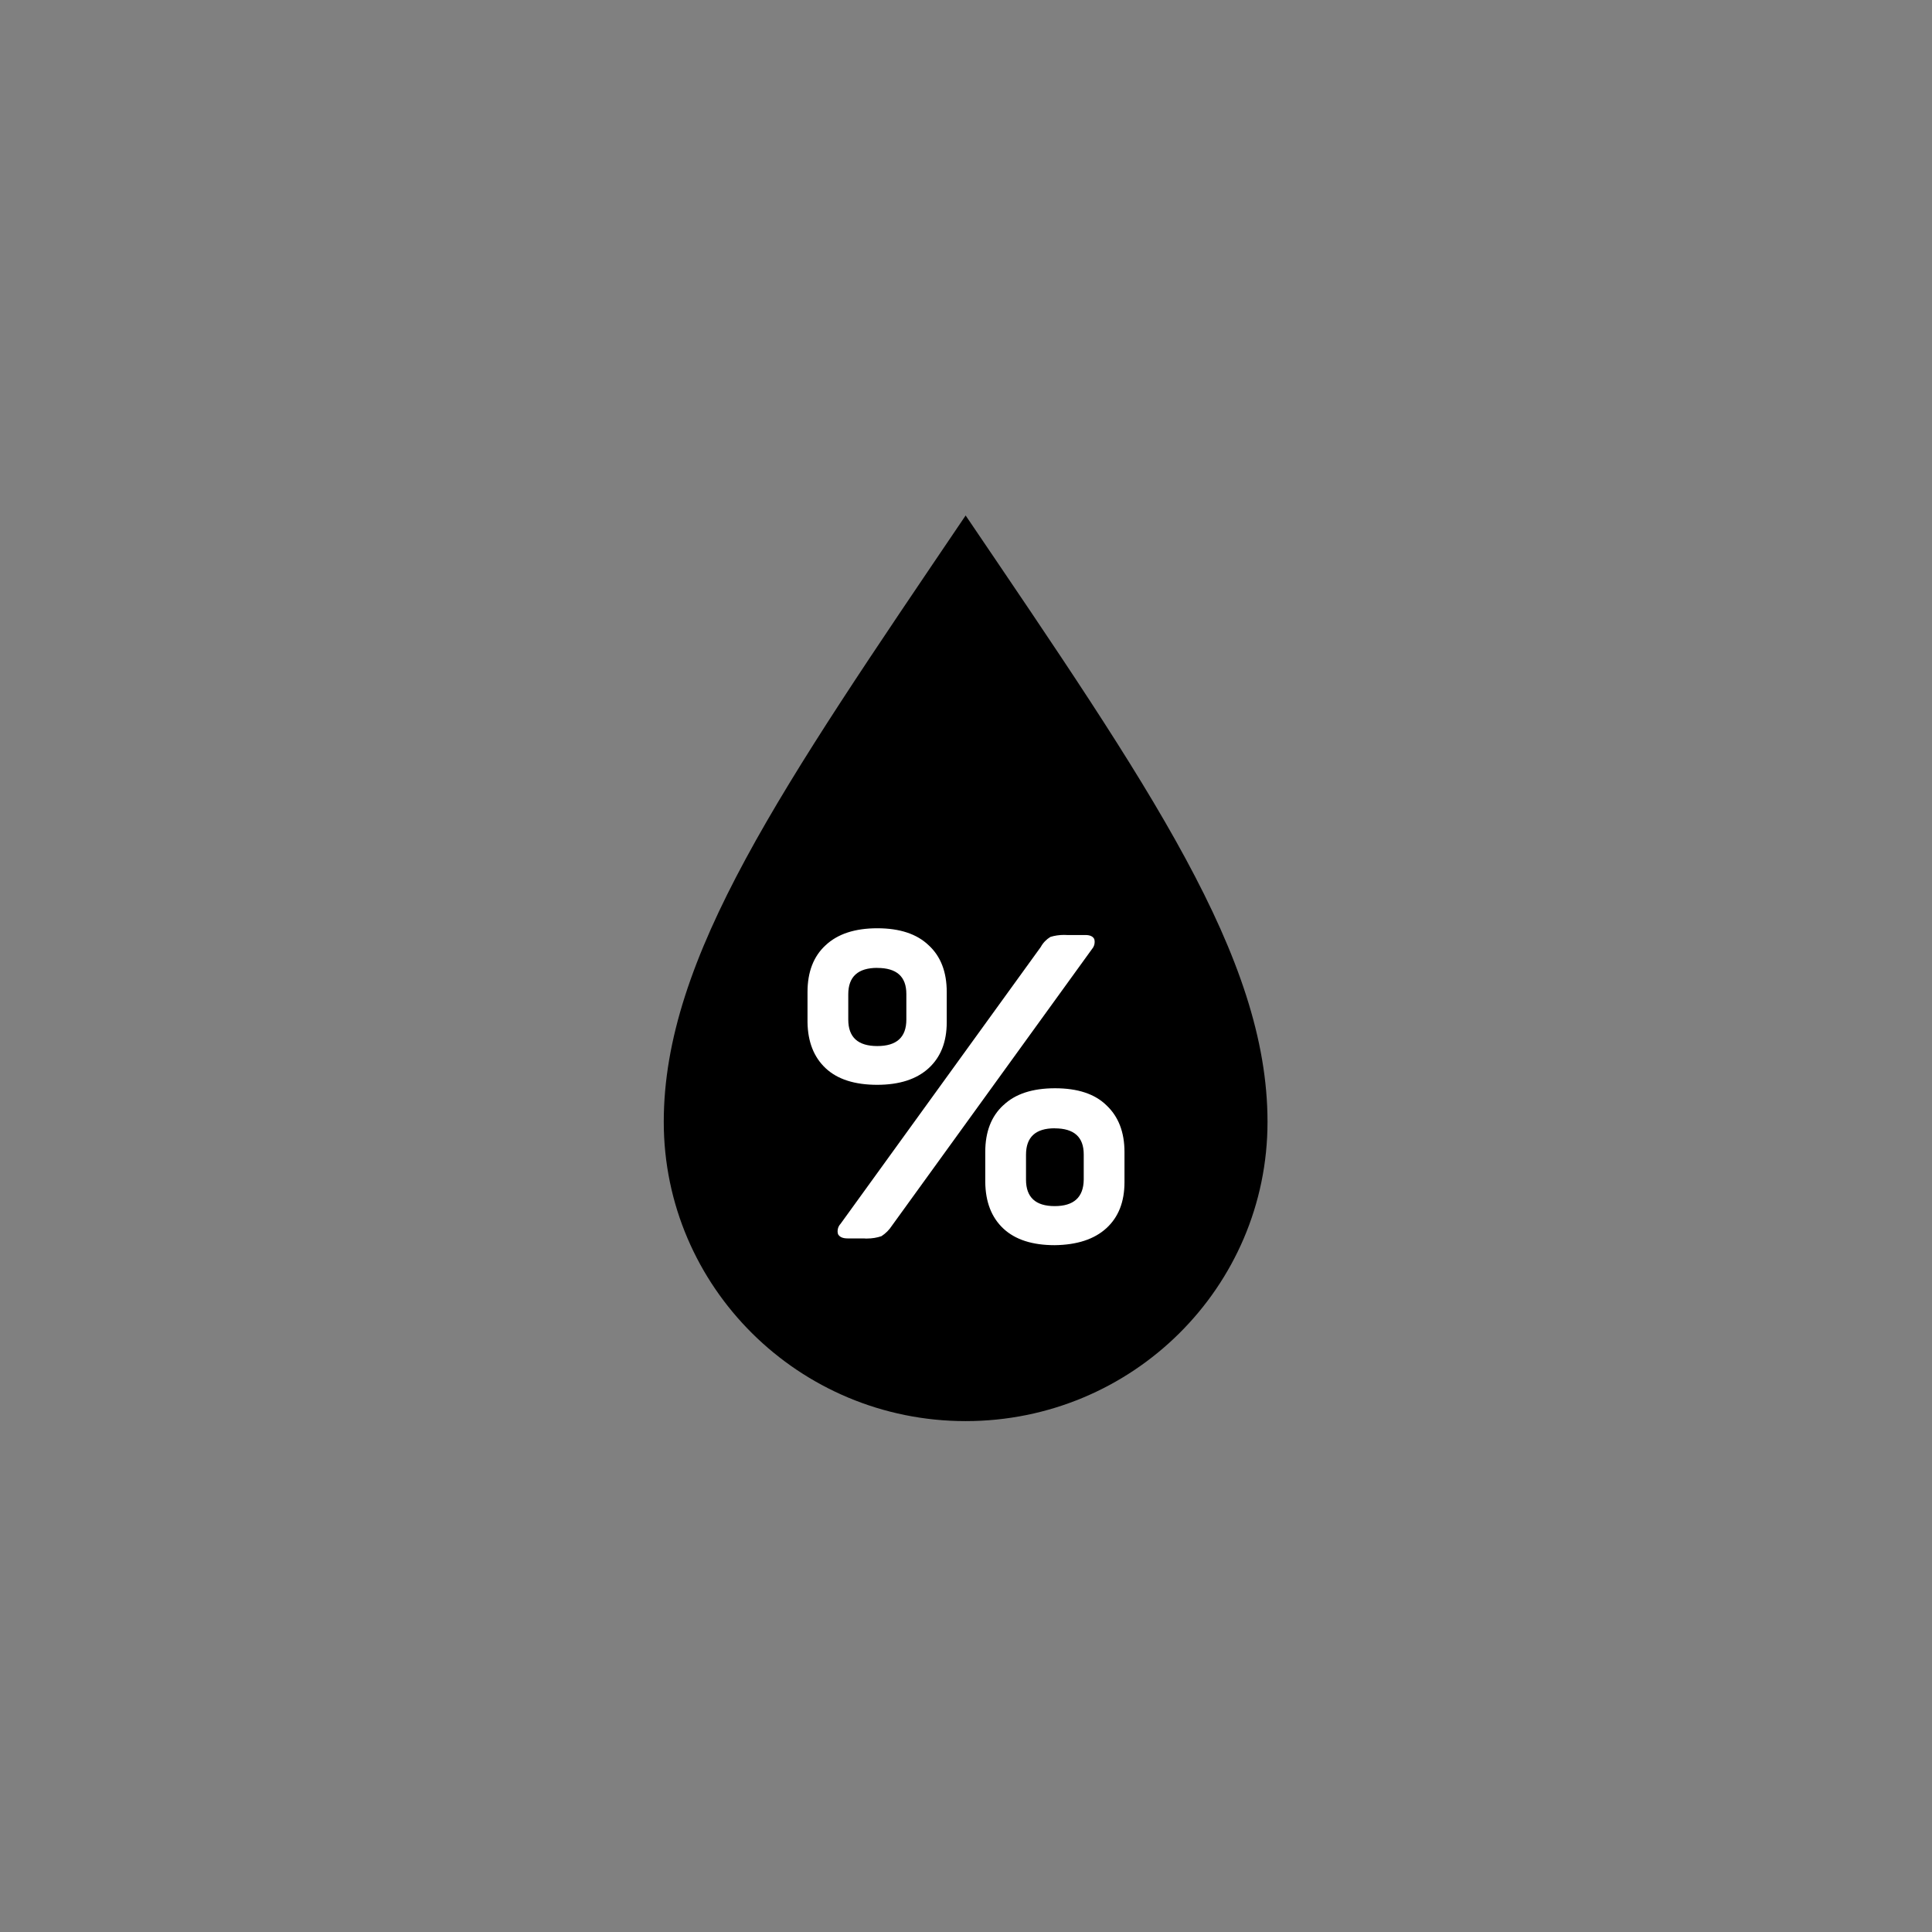 <!-- Generated by IcoMoon.io -->
<svg version="1.1" xmlns="http://www.w3.org/2000/svg" width="32" height="32" viewBox="0 0 32 32">
<rect x="0" y="0" width="32" height="32" fill="#808080" stroke="none"/>
<path fill="#000" d="M15.994 8.538c-3.044 4.5-5 7.313-5 10.044s2.237 4.956 5 4.956 5-2.219 5-4.956-1.956-5.55-5-10.044z"></path>
<path fill="#fff" d="M13.675 15.656q0.3-0.281 0.856-0.281t0.85 0.281q0.3 0.275 0.3 0.775v0.5q0 0.488-0.3 0.762t-0.85 0.275q-0.563 0-0.856-0.275t-0.3-0.762v-0.5q0-0.5 0.3-0.775zM18.125 15.556c0.004 0.014 0.006 0.030 0.006 0.047 0 0.044-0.017 0.085-0.044 0.116l0-0-3.313 4.581c-0.046 0.071-0.104 0.129-0.173 0.174l-0.002 0.001c-0.072 0.025-0.155 0.039-0.241 0.039-0.016 0-0.032-0-0.048-0.002l0.002 0h-0.275c-0.081 0-0.131-0.025-0.156-0.069-0.005-0.015-0.008-0.033-0.008-0.051 0-0.048 0.020-0.092 0.051-0.124v0l3.313-4.581c0.039-0.071 0.094-0.128 0.16-0.168l0.002-0.001c0.068-0.021 0.145-0.033 0.226-0.033 0.017 0 0.035 0.001 0.052 0.002l-0.002-0h0.306c0.075 0 0.125 0.025 0.144 0.069zM14.531 16.031q-0.481 0-0.481 0.438v0.419q0 0.438 0.481 0.438t0.481-0.438v-0.425q0-0.431-0.481-0.431zM16.619 18.306q0.294-0.281 0.856-0.281t0.85 0.281q0.3 0.281 0.3 0.775v0.5q0 0.488-0.3 0.762t-0.856 0.281q-0.556 0-0.85-0.275t-0.3-0.769v-0.5q0-0.5 0.3-0.775zM17.469 18.688q-0.475 0-0.475 0.438v0.413q0 0.438 0.475 0.438t0.481-0.438v-0.419q0-0.431-0.481-0.431z"></path>
</svg>
